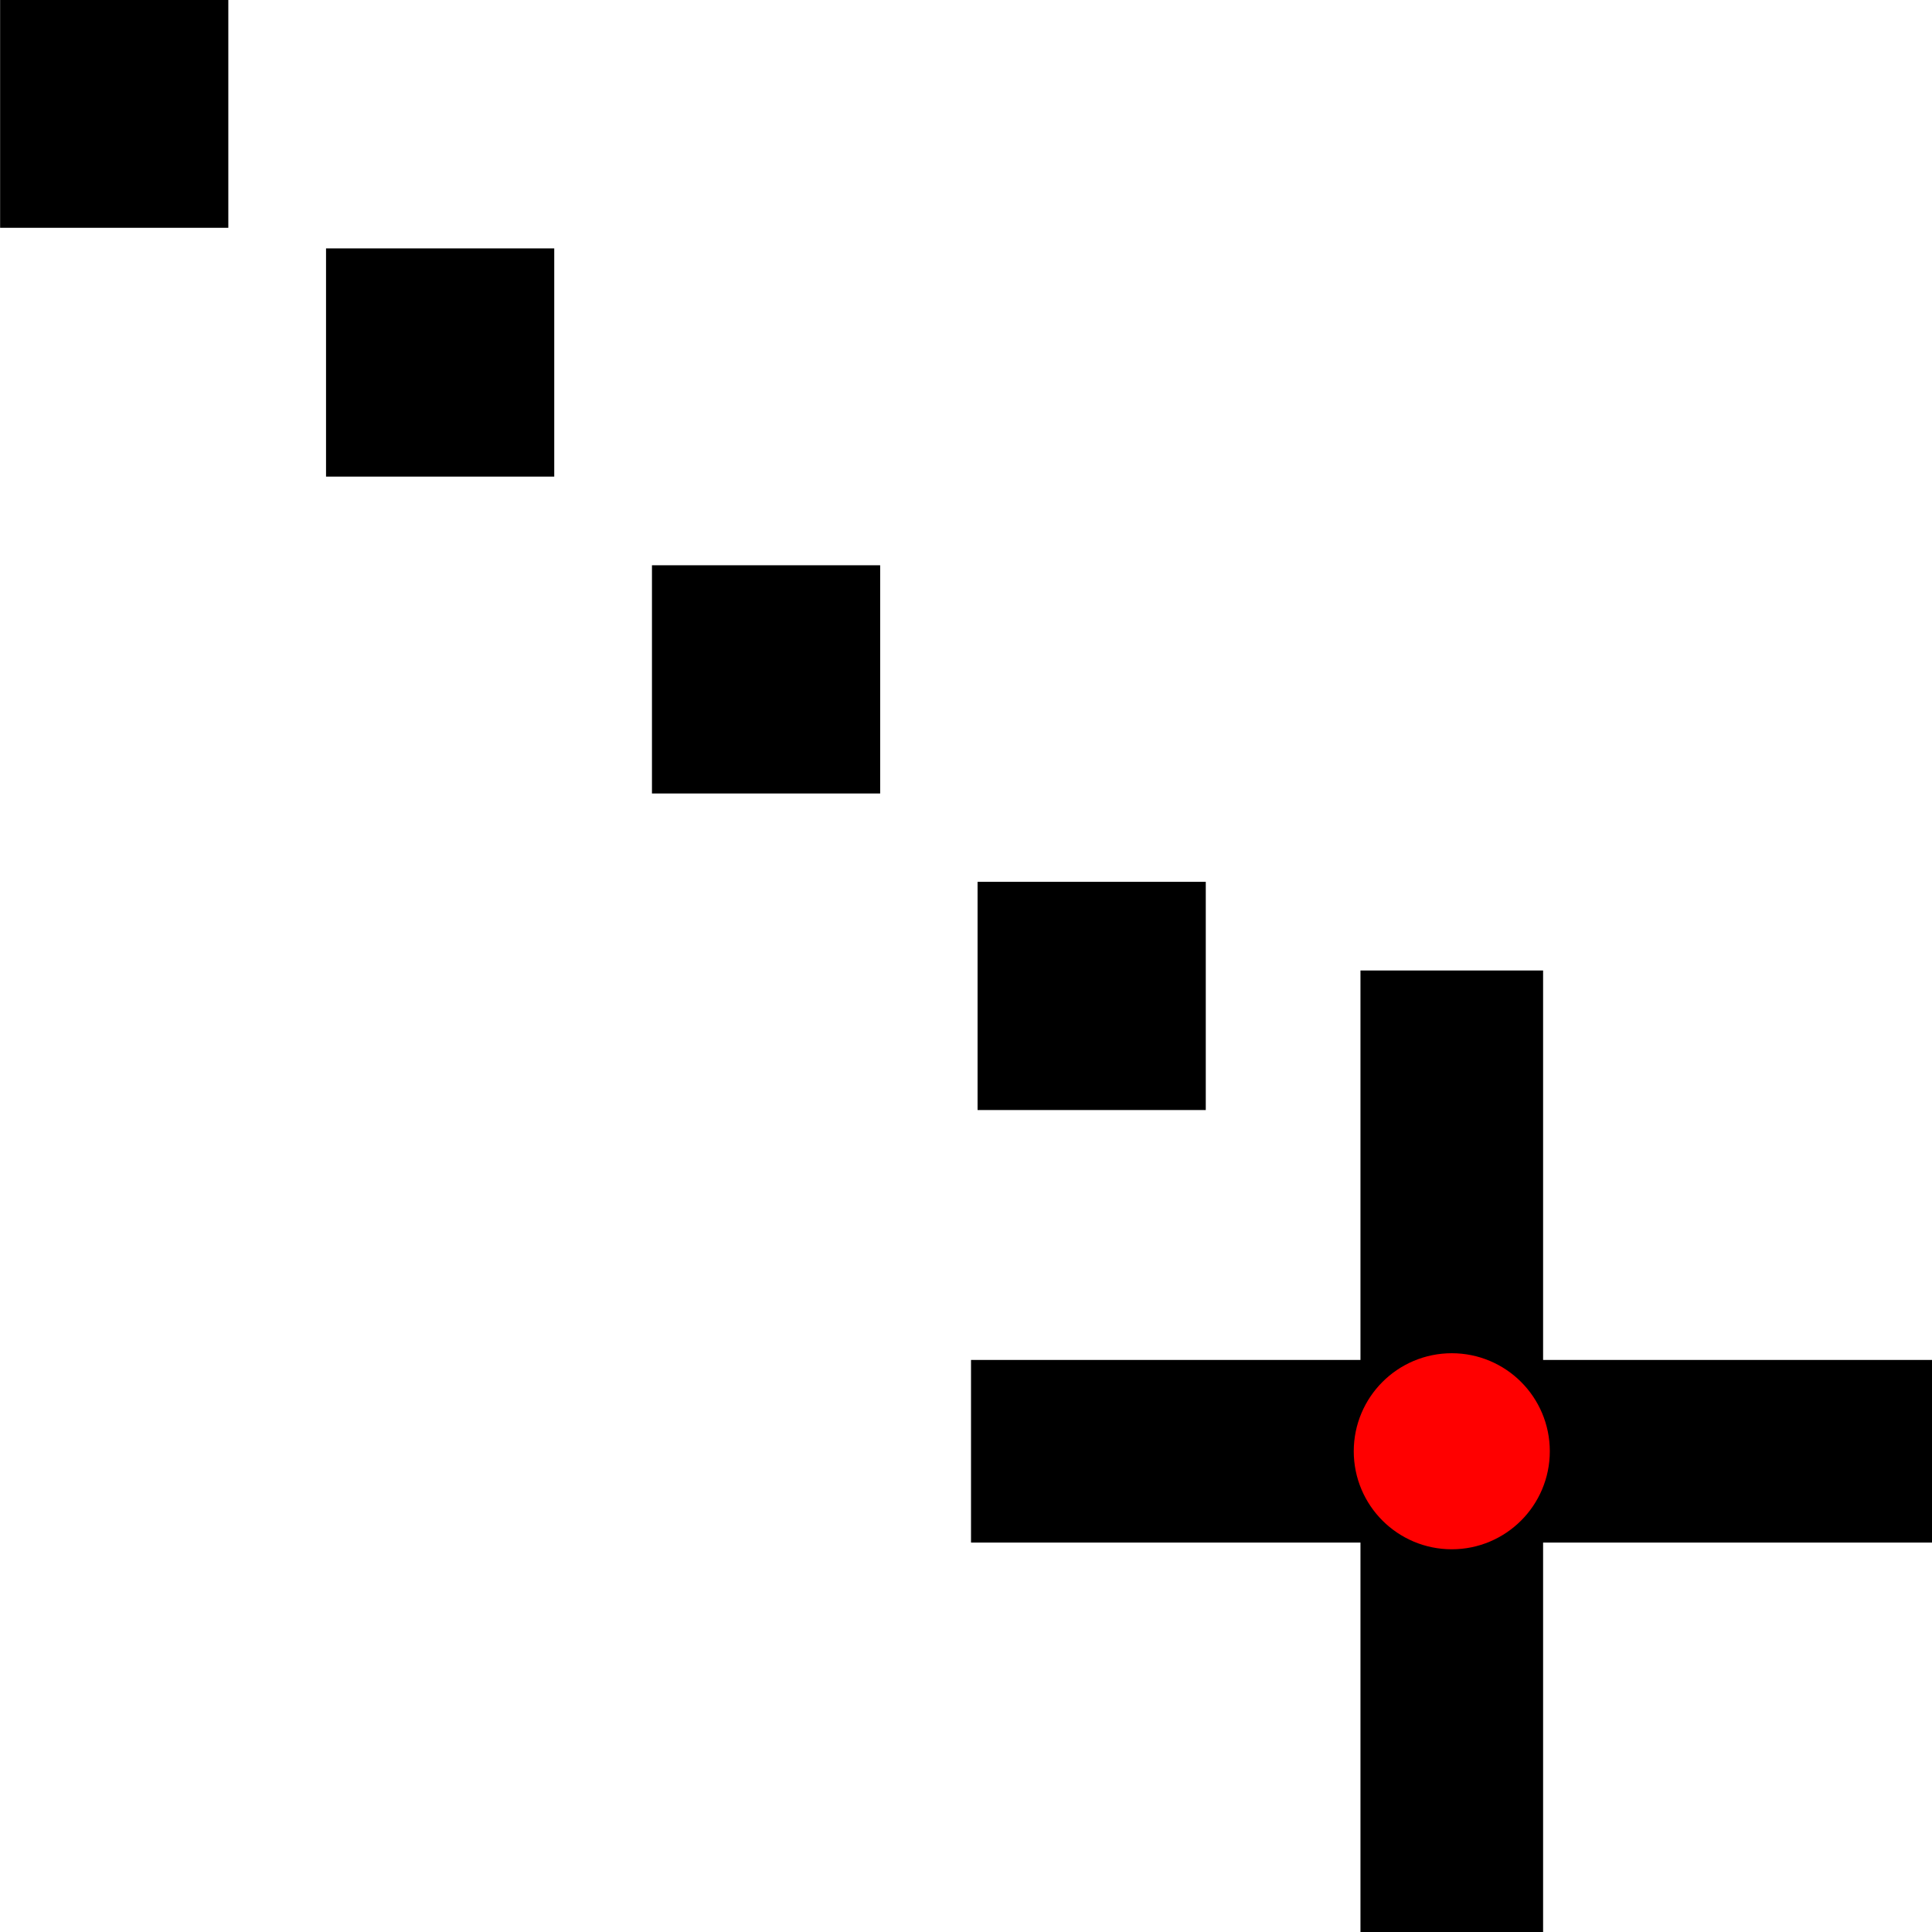 <?xml version="1.0" encoding="UTF-8" standalone="no"?>
<!-- Created with Inkscape (http://www.inkscape.org/) -->

<svg
   width="16"
   height="16"
   viewBox="0 0 4.233 4.233"
   version="1.1"
   id="svg2946"
   inkscape:version="1.2.2 (b0a8486541, 2022-12-01)"
   sodipodi:docname="capturemenu.svg"
   xmlns:inkscape="http://www.inkscape.org/namespaces/inkscape"
   xmlns:sodipodi="http://sodipodi.sourceforge.net/DTD/sodipodi-0.dtd"
   xmlns="http://www.w3.org/2000/svg"
   xmlns:svg="http://www.w3.org/2000/svg">
  <sodipodi:namedview
     id="namedview2948"
     pagecolor="#ffffff"
     bordercolor="#000000"
     borderopacity="0.25"
     inkscape:showpageshadow="2"
     inkscape:pageopacity="0.0"
     inkscape:pagecheckerboard="0"
     inkscape:deskcolor="#d1d1d1"
     inkscape:document-units="mm"
     showgrid="false"
     inkscape:zoom="13.455443"
     inkscape:cx="4.7192798"
     inkscape:cy="10.404711"
     inkscape:window-width="1920"
     inkscape:window-height="1127"
     inkscape:window-x="0"
     inkscape:window-y="0"
     inkscape:window-maximized="1"
     inkscape:current-layer="g4601" />
  <defs
     id="defs2943" />
  <g
     inkscape:label="Ebene 1"
     inkscape:groupmode="layer"
     id="layer1">
    <g
       id="g2883"
       transform="translate(-4.749,5.007)">
      <g
         id="g4601"
         transform="matrix(0.684,0,0,0.684,1.609,-2.473)"
         style="stroke-width:1.462">
        <path
           style="fill:#000000;stroke-width:2.575"
           d="M 10.781,1.086 H 7.542 Z"
           id="path352" />
        <path
           style="fill:#000000;stroke-width:2.575"
           d="M 7.409,0.24 H 10.556"
           id="path408" />
        <path
           style="fill:#000000;stroke:#000000;stroke-width:0.585;stroke-dasharray:none;stroke-opacity:1"
           d="M 7.701,0.944 H 10.781"
           id="path966" />
        <path
           style="fill:#000000;stroke:#000000;stroke-width:0.585;stroke-dasharray:none;stroke-opacity:1"
           d="M 9.241,2.484 V -0.596"
           id="path966-3" />
        <circle
           style="fill:#ff0000;stroke:#ff0000;stroke-width:0.178;stroke-dasharray:none;stroke-opacity:1"
           id="path2303"
           cx="9.241"
           cy="0.944"
           r="0.225" />
        <rect
           style="fill:#000000;fill-opacity:1;stroke-width:0.366"
           id="rect4671"
           width="0.731"
           height="0.731"
           x="7.722"
           y="-0.88" />
        <rect
           style="fill:#000000;fill-opacity:1;stroke-width:0.366"
           id="rect4671-6"
           width="0.731"
           height="0.731"
           x="5.635"
           y="-2.909" />
        <rect
           style="fill:#000000;fill-opacity:1;stroke-width:0.366"
           id="rect4671-7"
           width="0.731"
           height="0.731"
           x="4.591"
           y="-3.706" />
        <rect
           style="fill:#000000;fill-opacity:1;stroke-width:0.366"
           id="rect4671-5"
           width="0.731"
           height="0.731"
           x="6.679"
           y="-1.894" />
      </g>
    </g>
  </g>
</svg>
